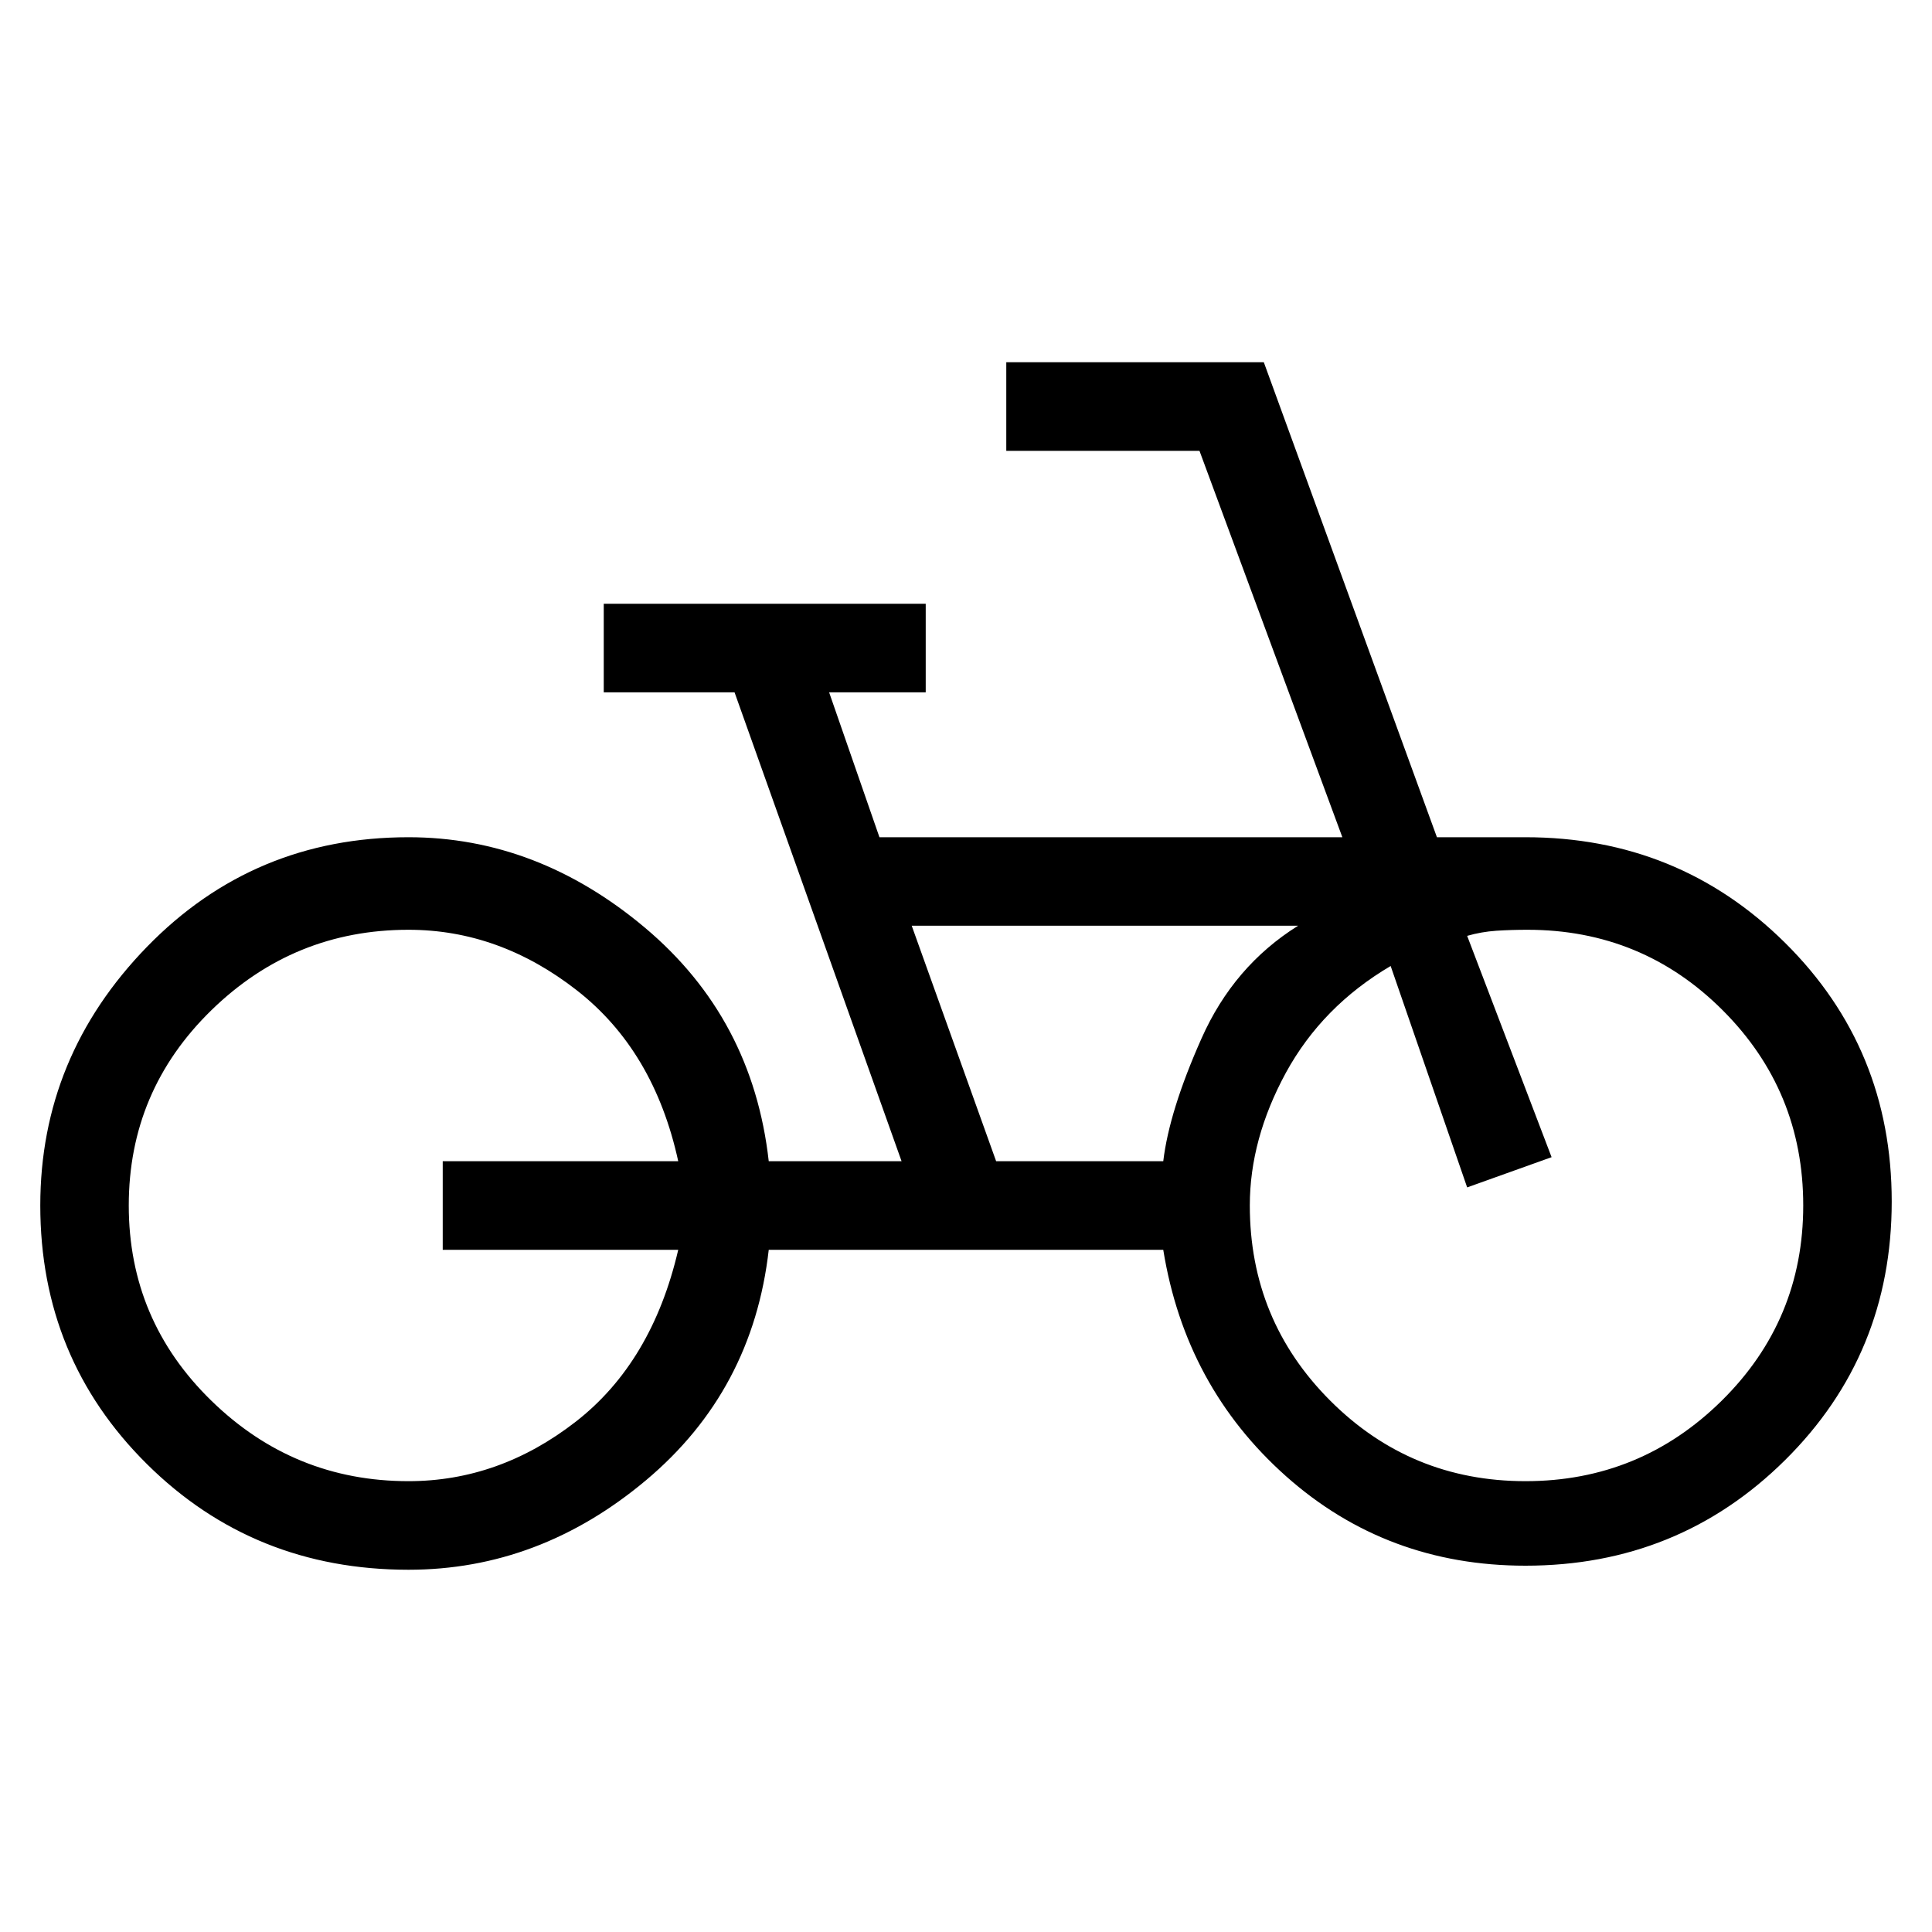 <svg xmlns="http://www.w3.org/2000/svg" height="20" width="20"><path d="M4.229 16.25q-1.604 0-2.708-1.094T.417 12.479q0-1.541 1.104-2.677 1.104-1.135 2.708-1.135 1.333 0 2.448.937 1.115.938 1.281 2.417h1.375L7.604 7.167H6.25V6.25h3.333v.917h-1l.521 1.5h4.792l-1.479-4h-2V3.75h2.666l1.792 4.917h.917q1.583 0 2.687 1.093 1.104 1.094 1.104 2.678 0 1.583-1.104 2.677-1.104 1.093-2.687 1.093-1.438 0-2.48-.927-1.041-.927-1.27-2.343H7.958q-.166 1.458-1.27 2.385-1.105.927-2.459.927Zm0-.917q.938 0 1.729-.614.792-.615 1.063-1.781H4.583v-.917h2.438q-.25-1.146-1.052-1.771t-1.74-.625q-1.187 0-2.041.833-.855.834-.855 2.021 0 1.188.855 2.021.854.833 2.041.833Zm6.083-3.312h1.73q.062-.521.396-1.271.333-.75 1-1.167h-4Zm5.48 3.312q1.187 0 2.031-.833.844-.833.844-2.021 0-1.187-.834-2.021-.833-.833-2.021-.833-.166 0-.322.01-.157.011-.302.053l.874 2.291-.874.313L14.396 10q-.708.417-1.084 1.104-.374.688-.374 1.375 0 1.188.833 2.021t2.021.833Z"/></svg>